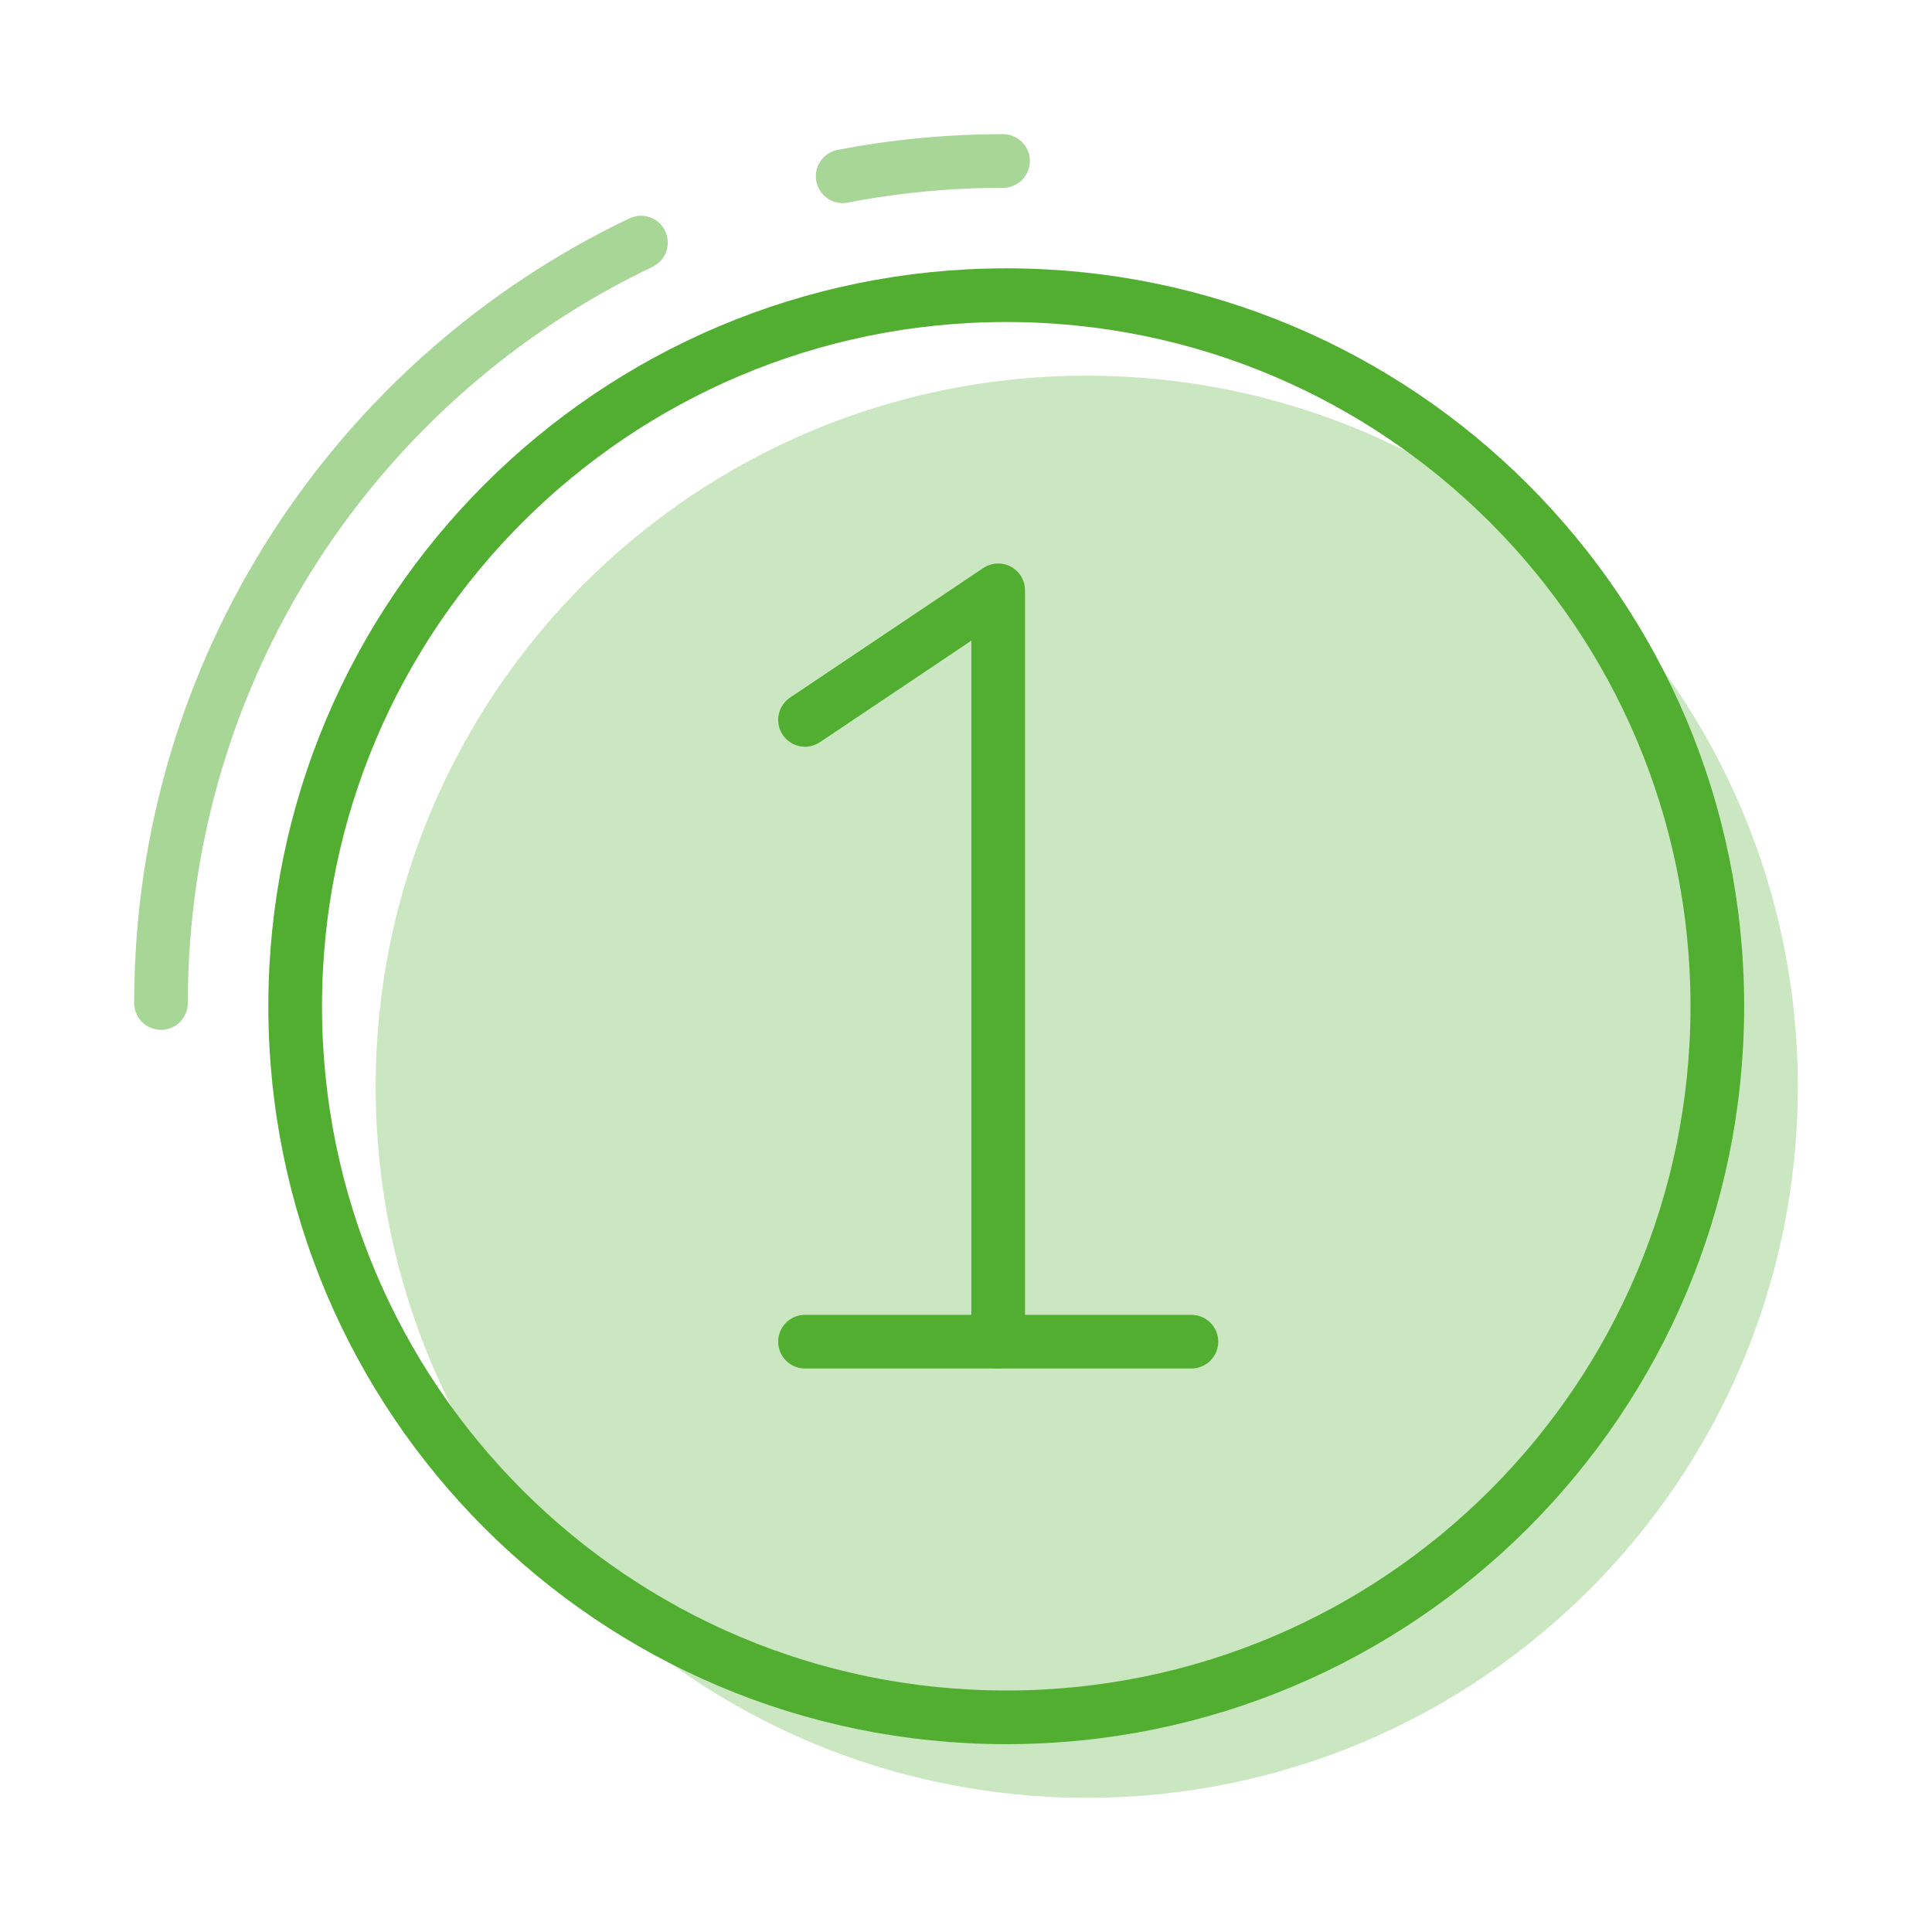 <svg width="72" height="72" viewBox="0 0 72 72" fill="none" xmlns="http://www.w3.org/2000/svg">
<path opacity="0.3" fill-rule="evenodd" clip-rule="evenodd" d="M40.5 67C55.136 67 67 55.136 67 40.5C67 25.864 55.136 14 40.5 14C25.864 14 14 25.864 14 40.5C14 55.136 25.864 67 40.5 67Z" fill="#52AE30"/>
<path fill-rule="evenodd" clip-rule="evenodd" d="M37.5 64C52.136 64 64 52.136 64 37.5C64 22.864 52.136 11 37.5 11C22.864 11 11 22.864 11 37.5C11 52.136 22.864 64 37.5 64Z" stroke="#52AE30" stroke-width="2"/>
<path opacity="0.5" d="M37.38 6C35.337 6 33.339 6.195 31.404 6.568" stroke="#52AE30" stroke-width="2" stroke-linecap="round"/>
<path opacity="0.5" d="M23.887 9.041C13.309 14.086 6 24.879 6 37.38" stroke="#52AE30" stroke-width="2" stroke-linecap="round"/>
<path d="M30 50H44.4" stroke="#52AE30" stroke-width="2" stroke-linecap="round" stroke-linejoin="round"/>
<path d="M30 26.828L37.2 22V50" stroke="#52AE30" stroke-width="2" stroke-linecap="round" stroke-linejoin="round"/>
</svg>
